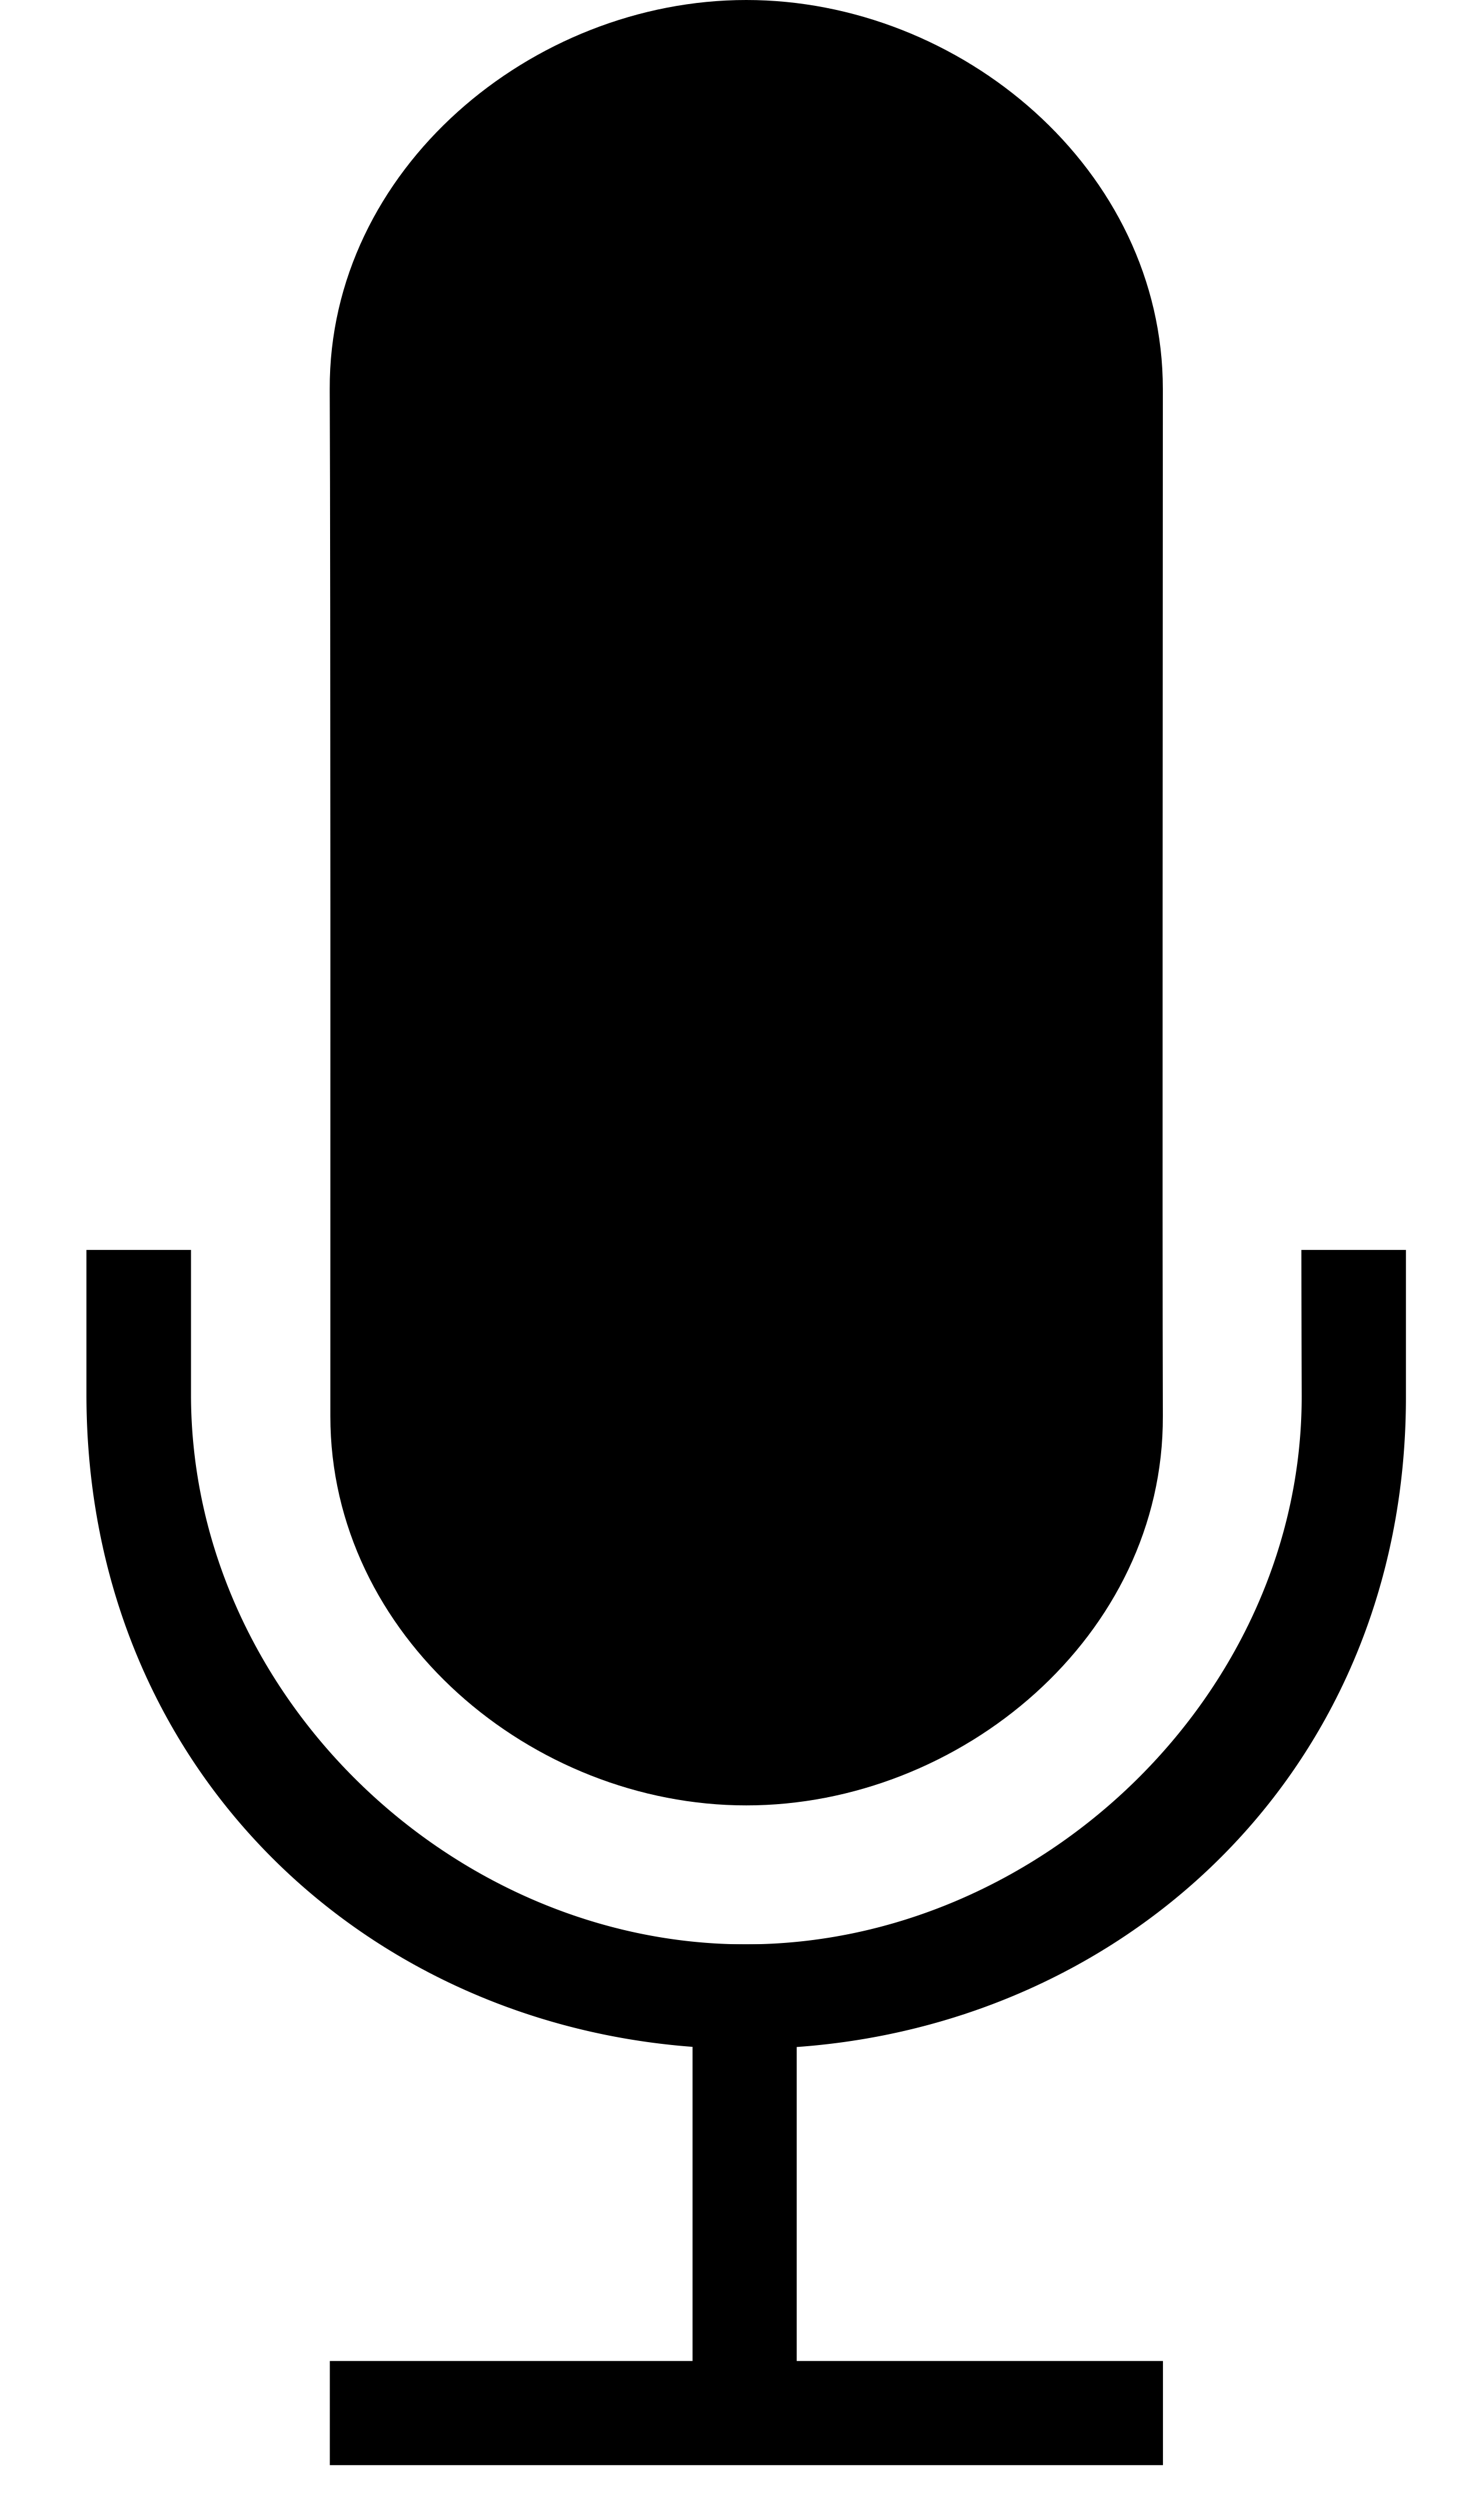 <svg height="24" width="14" xmlns="http://www.w3.org/2000/svg"><g fill-rule="evenodd"><path d="M7.166 17.333c2.058 0 4.008-1.625 4-3.737-.006-1.763 0-7.799 0-9.859 0-2.112-1.942-3.737-4-3.737-2.057 0-4.008 1.625-4 3.737.009 1.873.006 8.352.006 9.859 0 2.112 1.937 3.737 3.994 3.737z"/><path d="M1.834 13.387c0 2.878 2.504 5.28 5.327 5.28 2.83 0 5.348-2.407 5.338-5.275A672.58 672.58 0 0112.496 12H13.5v1.387c.013 3.738-2.907 6.283-6.339 6.283C3.73 19.67.83 17.125.83 13.387V12h1.004v1.387z" fill-rule="nonzero"/><path d="M7.65 22.667h3.517v1h-8v-1H6.65v-4h1z"/></g></svg>